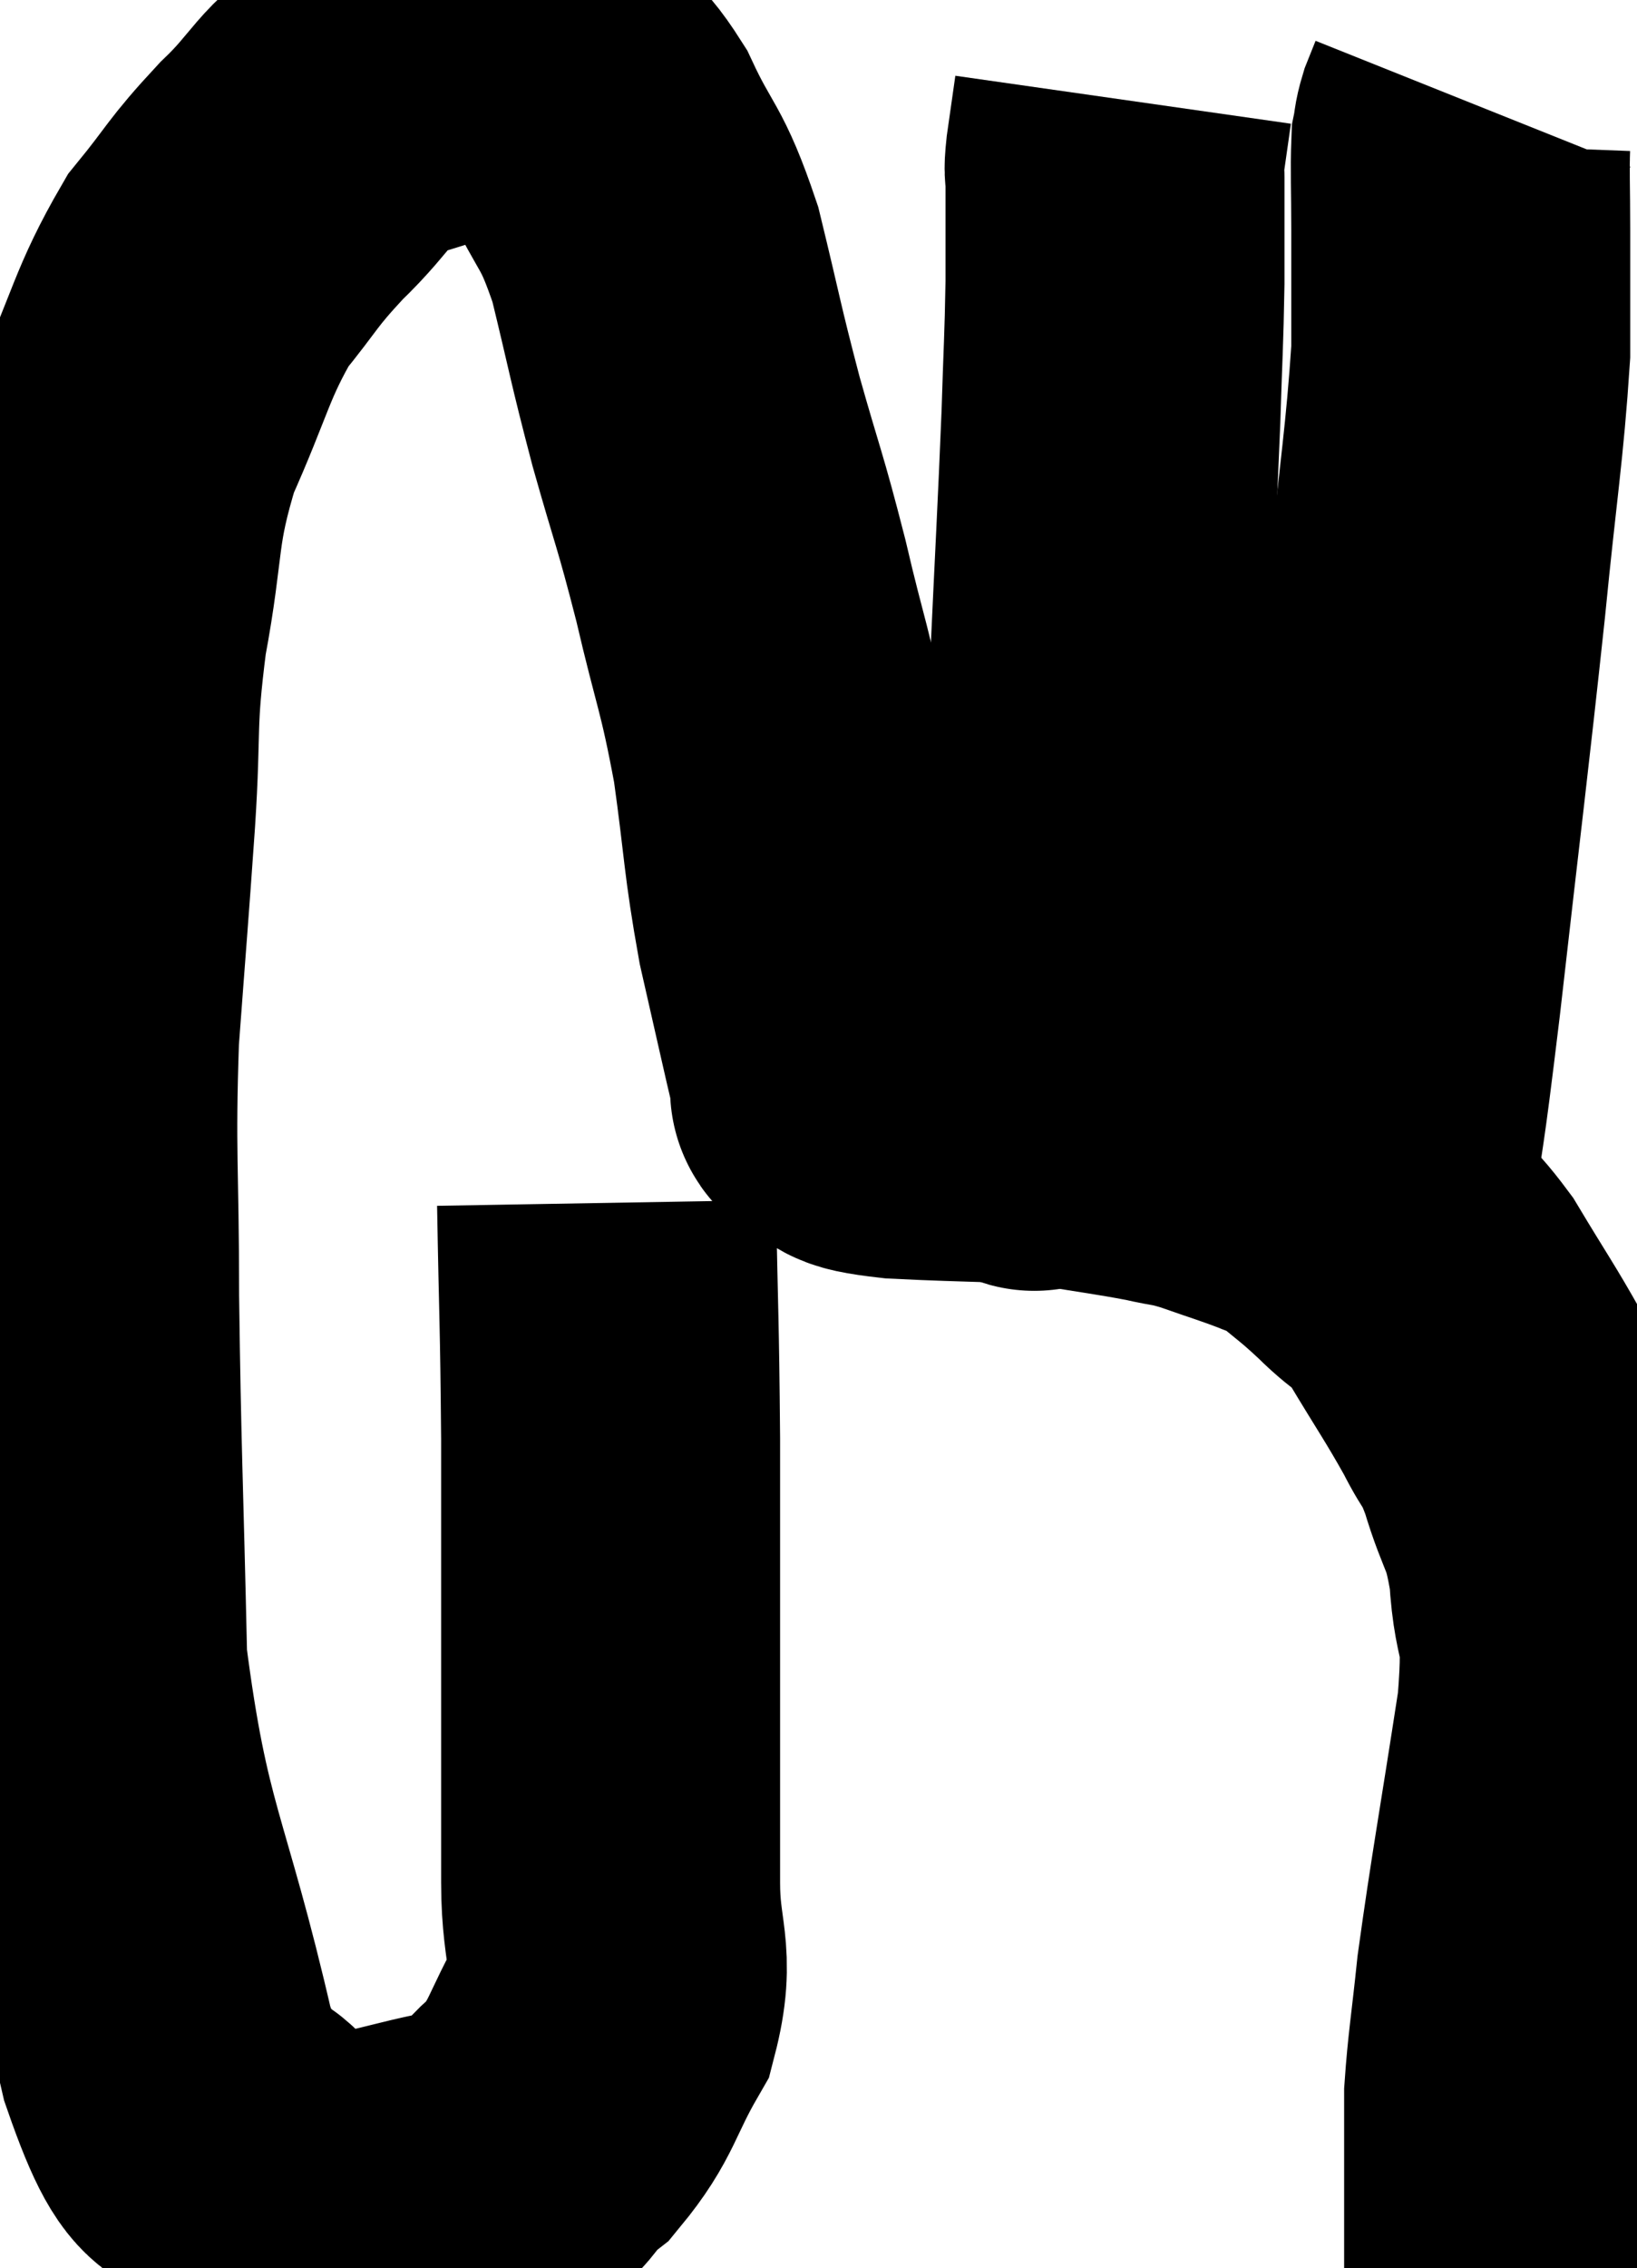 <svg xmlns="http://www.w3.org/2000/svg" viewBox="6.473 8.49 24.147 33.433" width="24.147" height="33.433"><path d="M 15.42 26.22 C 15.45 27.96, 15.465 27.9, 15.48 29.7 C 15.48 31.56, 15.48 31.785, 15.48 33.42 C 15.48 34.83, 15.48 35.055, 15.48 36.24 C 15.48 37.2, 15.705 37.29, 15.48 38.16 C 15.03 38.94, 15.075 39.12, 14.58 39.72 C 14.04 40.14, 14.31 40.26, 13.5 40.56 C 12.42 40.74, 12.165 40.95, 11.34 40.92 C 10.77 40.68, 10.8 40.98, 10.2 40.44 C 9.57 39.6, 9.585 40.62, 8.94 38.76 C 8.28 35.88, 7.98 35.79, 7.62 33 C 7.56 30.3, 7.53 29.91, 7.5 27.6 C 7.5 25.68, 7.44 25.53, 7.5 23.76 C 7.62 22.14, 7.635 22.02, 7.74 20.52 C 7.83 19.14, 7.74 19.17, 7.92 17.76 C 8.19 16.32, 8.055 16.2, 8.46 14.88 C 9 13.68, 9 13.41, 9.54 12.48 C 10.08 11.82, 10.02 11.805, 10.62 11.16 C 11.28 10.53, 11.25 10.305, 11.94 9.9 C 12.66 9.72, 12.75 9.615, 13.38 9.54 C 13.92 9.57, 13.98 9.375, 14.46 9.6 C 14.88 10.02, 14.88 9.78, 15.3 10.44 C 15.72 11.34, 15.78 11.175, 16.14 12.24 C 16.44 13.47, 16.425 13.5, 16.74 14.7 C 17.07 15.87, 17.085 15.81, 17.4 17.04 C 17.7 18.33, 17.76 18.33, 18 19.62 C 18.18 20.91, 18.15 21.03, 18.36 22.2 C 18.6 23.25, 18.705 23.73, 18.84 24.3 C 18.87 24.39, 18.87 24.405, 18.9 24.48 C 18.93 24.54, 18.75 24.51, 18.96 24.6 C 19.35 24.72, 18.945 24.75, 19.74 24.84 C 20.94 24.9, 21.18 24.87, 22.14 24.96 C 22.86 25.08, 23.025 25.095, 23.58 25.2 C 23.97 25.29, 23.91 25.245, 24.36 25.38 C 24.87 25.56, 24.99 25.59, 25.38 25.74 C 25.65 25.86, 25.575 25.74, 25.92 25.98 C 26.34 26.34, 26.34 26.31, 26.76 26.7 C 27.18 27.12, 27.165 26.955, 27.6 27.54 C 28.05 28.29, 28.155 28.425, 28.5 29.04 C 28.74 29.52, 28.74 29.355, 28.98 30 C 29.22 30.81, 29.31 30.69, 29.46 31.62 C 29.52 32.67, 29.7 32.22, 29.58 33.72 C 29.28 35.67, 29.175 36.21, 28.98 37.62 C 28.89 38.49, 28.845 38.715, 28.8 39.36 C 28.8 39.78, 28.8 39.99, 28.8 40.2 C 28.8 40.2, 28.845 40.14, 28.8 40.2 L 28.62 40.44" fill="none" stroke="black" stroke-width="5"></path><path d="M 21.66 25.14 C 21.78 24.6, 21.645 25.71, 21.9 24.06 C 22.29 21.3, 22.44 20.895, 22.68 18.54 C 22.77 16.59, 22.8 16.11, 22.86 14.64 C 22.89 13.65, 22.905 13.545, 22.92 12.66 C 22.92 11.88, 22.92 11.565, 22.92 11.1 C 22.92 10.95, 22.89 11.085, 22.92 10.8 L 23.04 9.96" fill="none" stroke="black" stroke-width="5"></path><path d="M 26.58 26.28 C 26.79 24.72, 26.73 25.395, 27 23.16 C 27.33 20.25, 27.405 19.71, 27.66 17.34 C 27.84 15.51, 27.93 15.045, 28.02 13.68 C 28.02 12.78, 28.02 12.645, 28.02 11.88 C 28.02 11.25, 28.005 11.01, 28.02 10.62 C 28.05 10.47, 28.035 10.47, 28.08 10.32 L 28.2 10.02" fill="none" stroke="black" stroke-width="5"></path></svg>